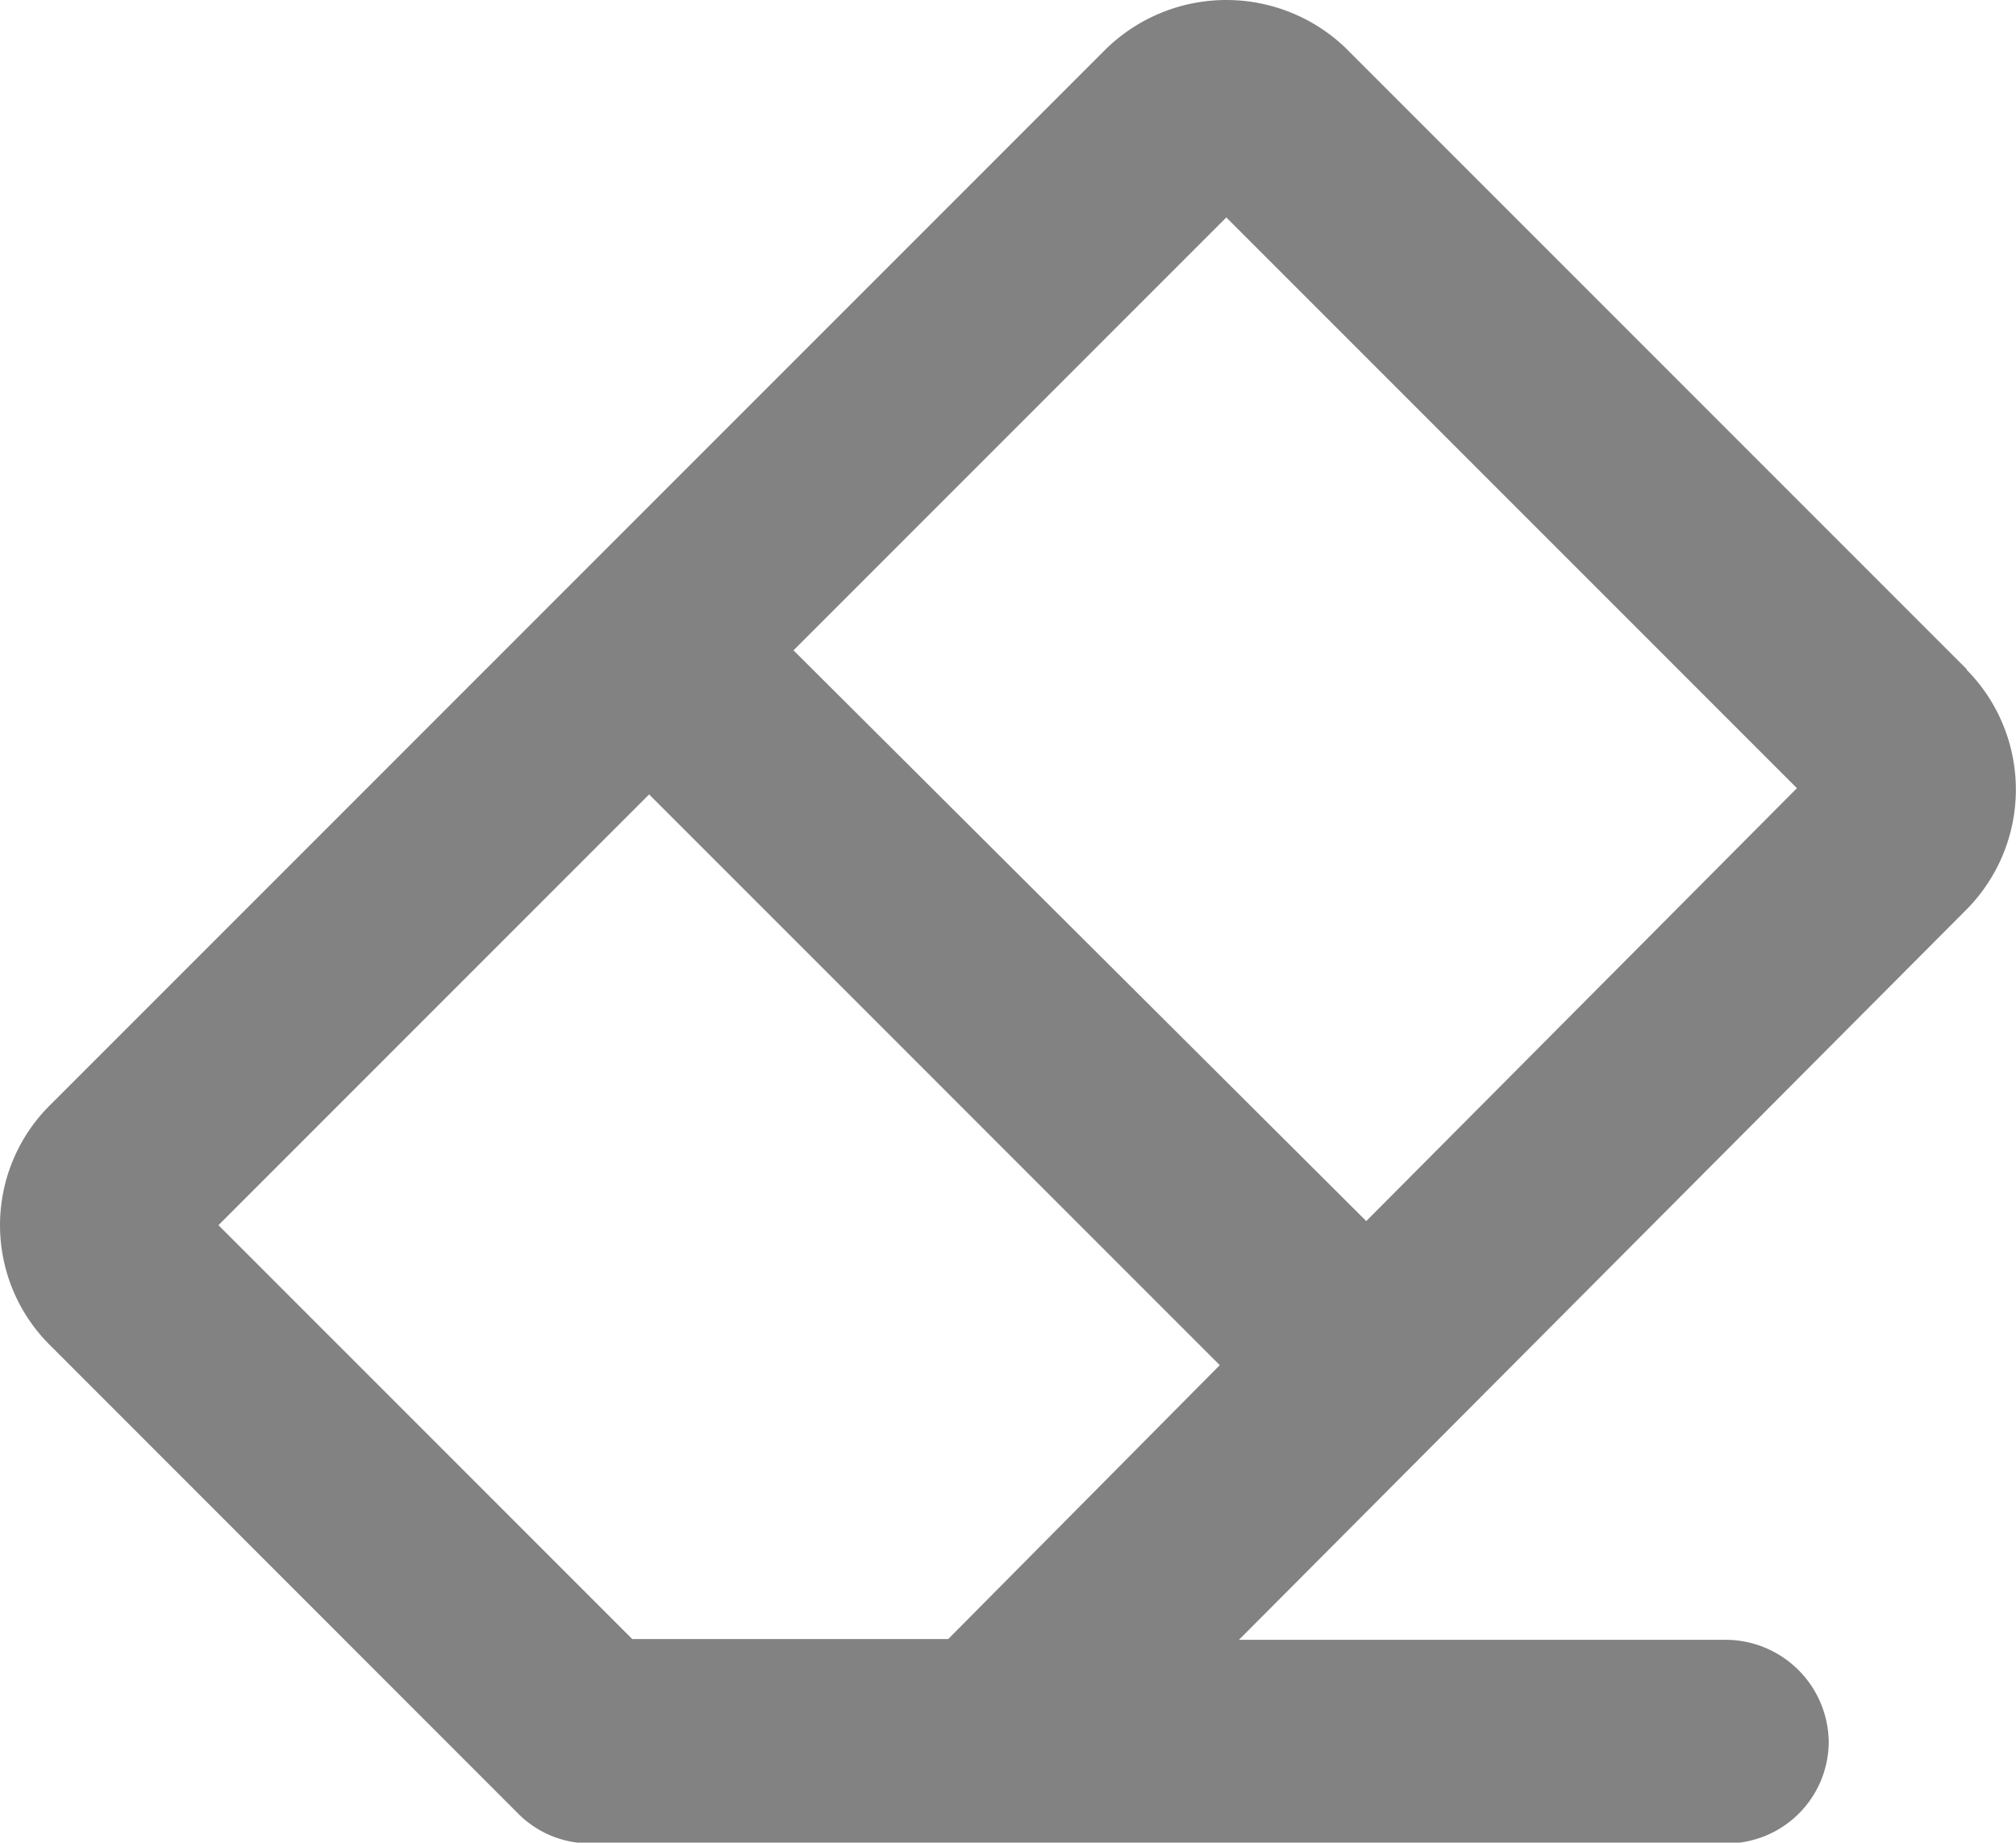 <svg xmlns="http://www.w3.org/2000/svg" width="13.252" height="12.11" viewBox="0 0 13.252 12.11">
  <g id="Group_10166" data-name="Group 10166" transform="translate(-549.761 -5151.22)">
    <path id="Path_9447" data-name="Path 9447" d="M96.926,41.146,92.84,37.06a1.133,1.133,0,0,0-1.576.014l-6.931,6.931a1.111,1.111,0,0,0,0,1.59L87.4,48.663a.664.664,0,0,0,.474.2H95.35a.67.67,0,0,0,.669-.669.679.679,0,0,0-.669-.669H92.142l4.783-4.8a1.12,1.12,0,0,0,0-1.576ZM88.154,47.52,85.434,44.8l2.831-2.831,3.751,3.751-1.785,1.8Zm4.825-2.747-3.765-3.751,2.845-2.845,3.751,3.751Z" transform="translate(465.763 5114.472)" fill="#828282"/>
  </g>
</svg>
